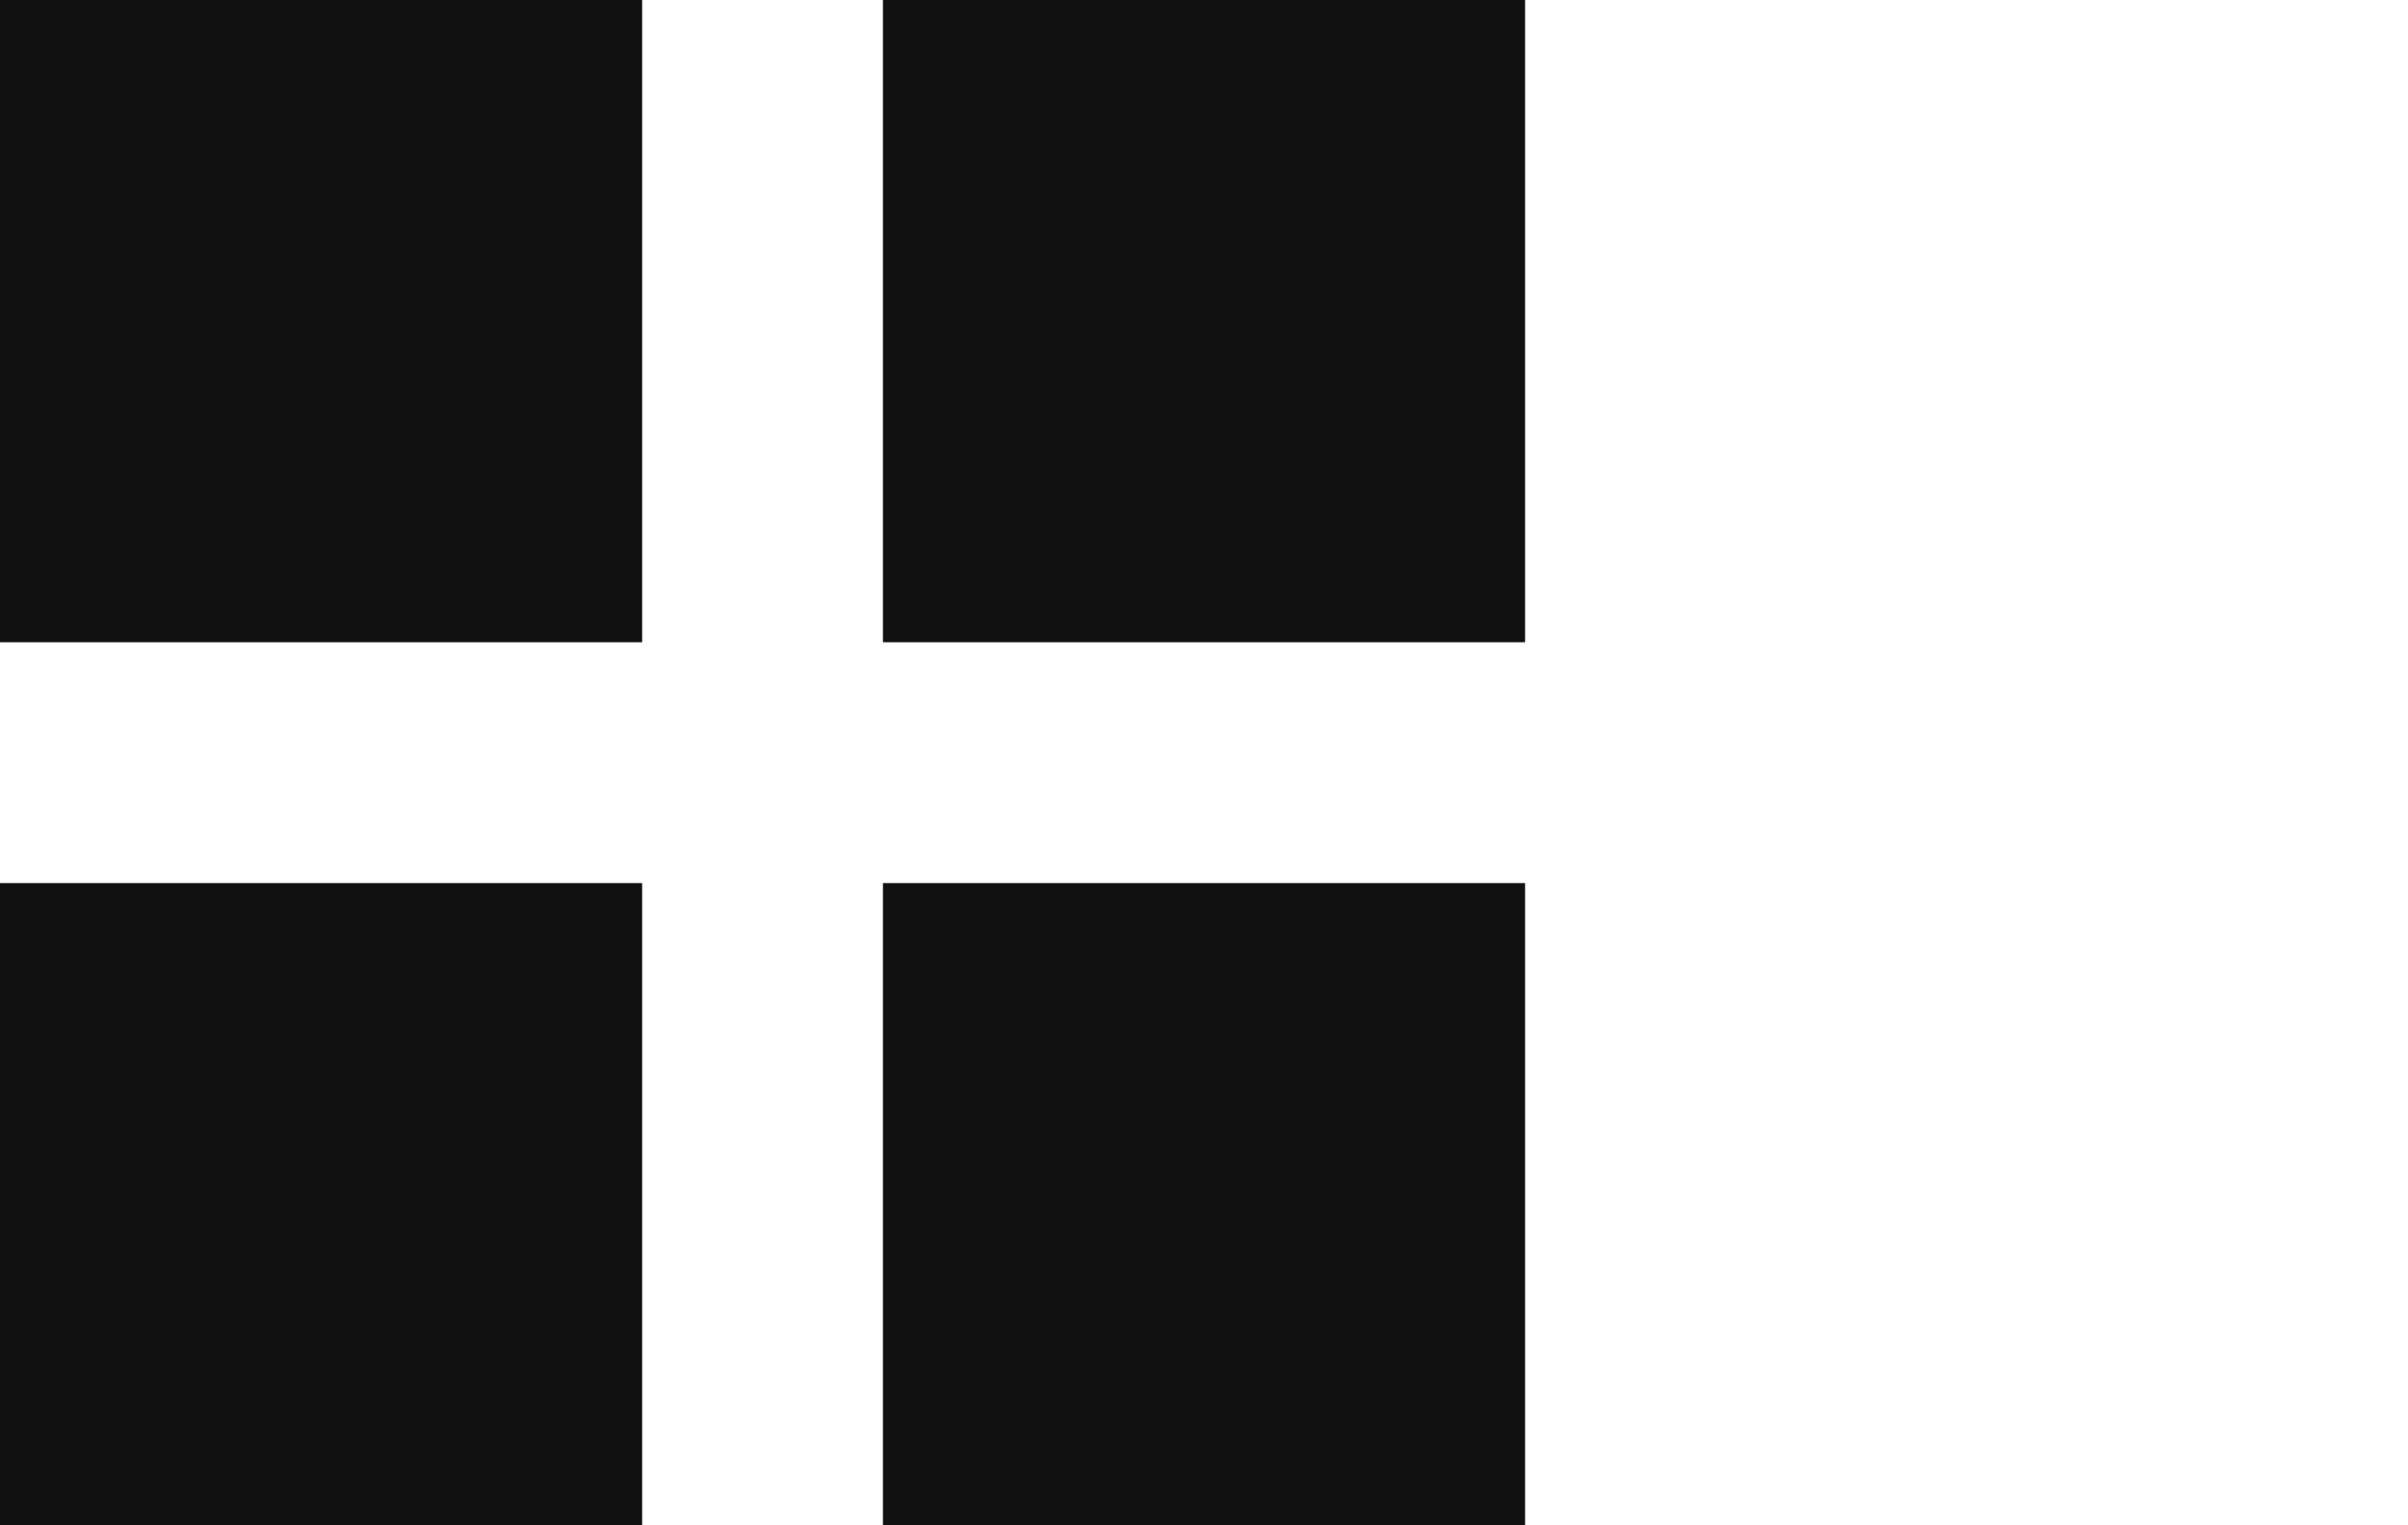 <svg width="30" height="19" viewBox="0 0 30 19" fill="none" xmlns="http://www.w3.org/2000/svg">
<rect width="8" height="8" fill="#111111"/>
<rect x="11" width="8" height="8" fill="#111111"/>
<rect x="11" y="11" width="8" height="8" fill="#111111"/>
<rect y="11" width="8" height="8" fill="#111111"/>
</svg>
